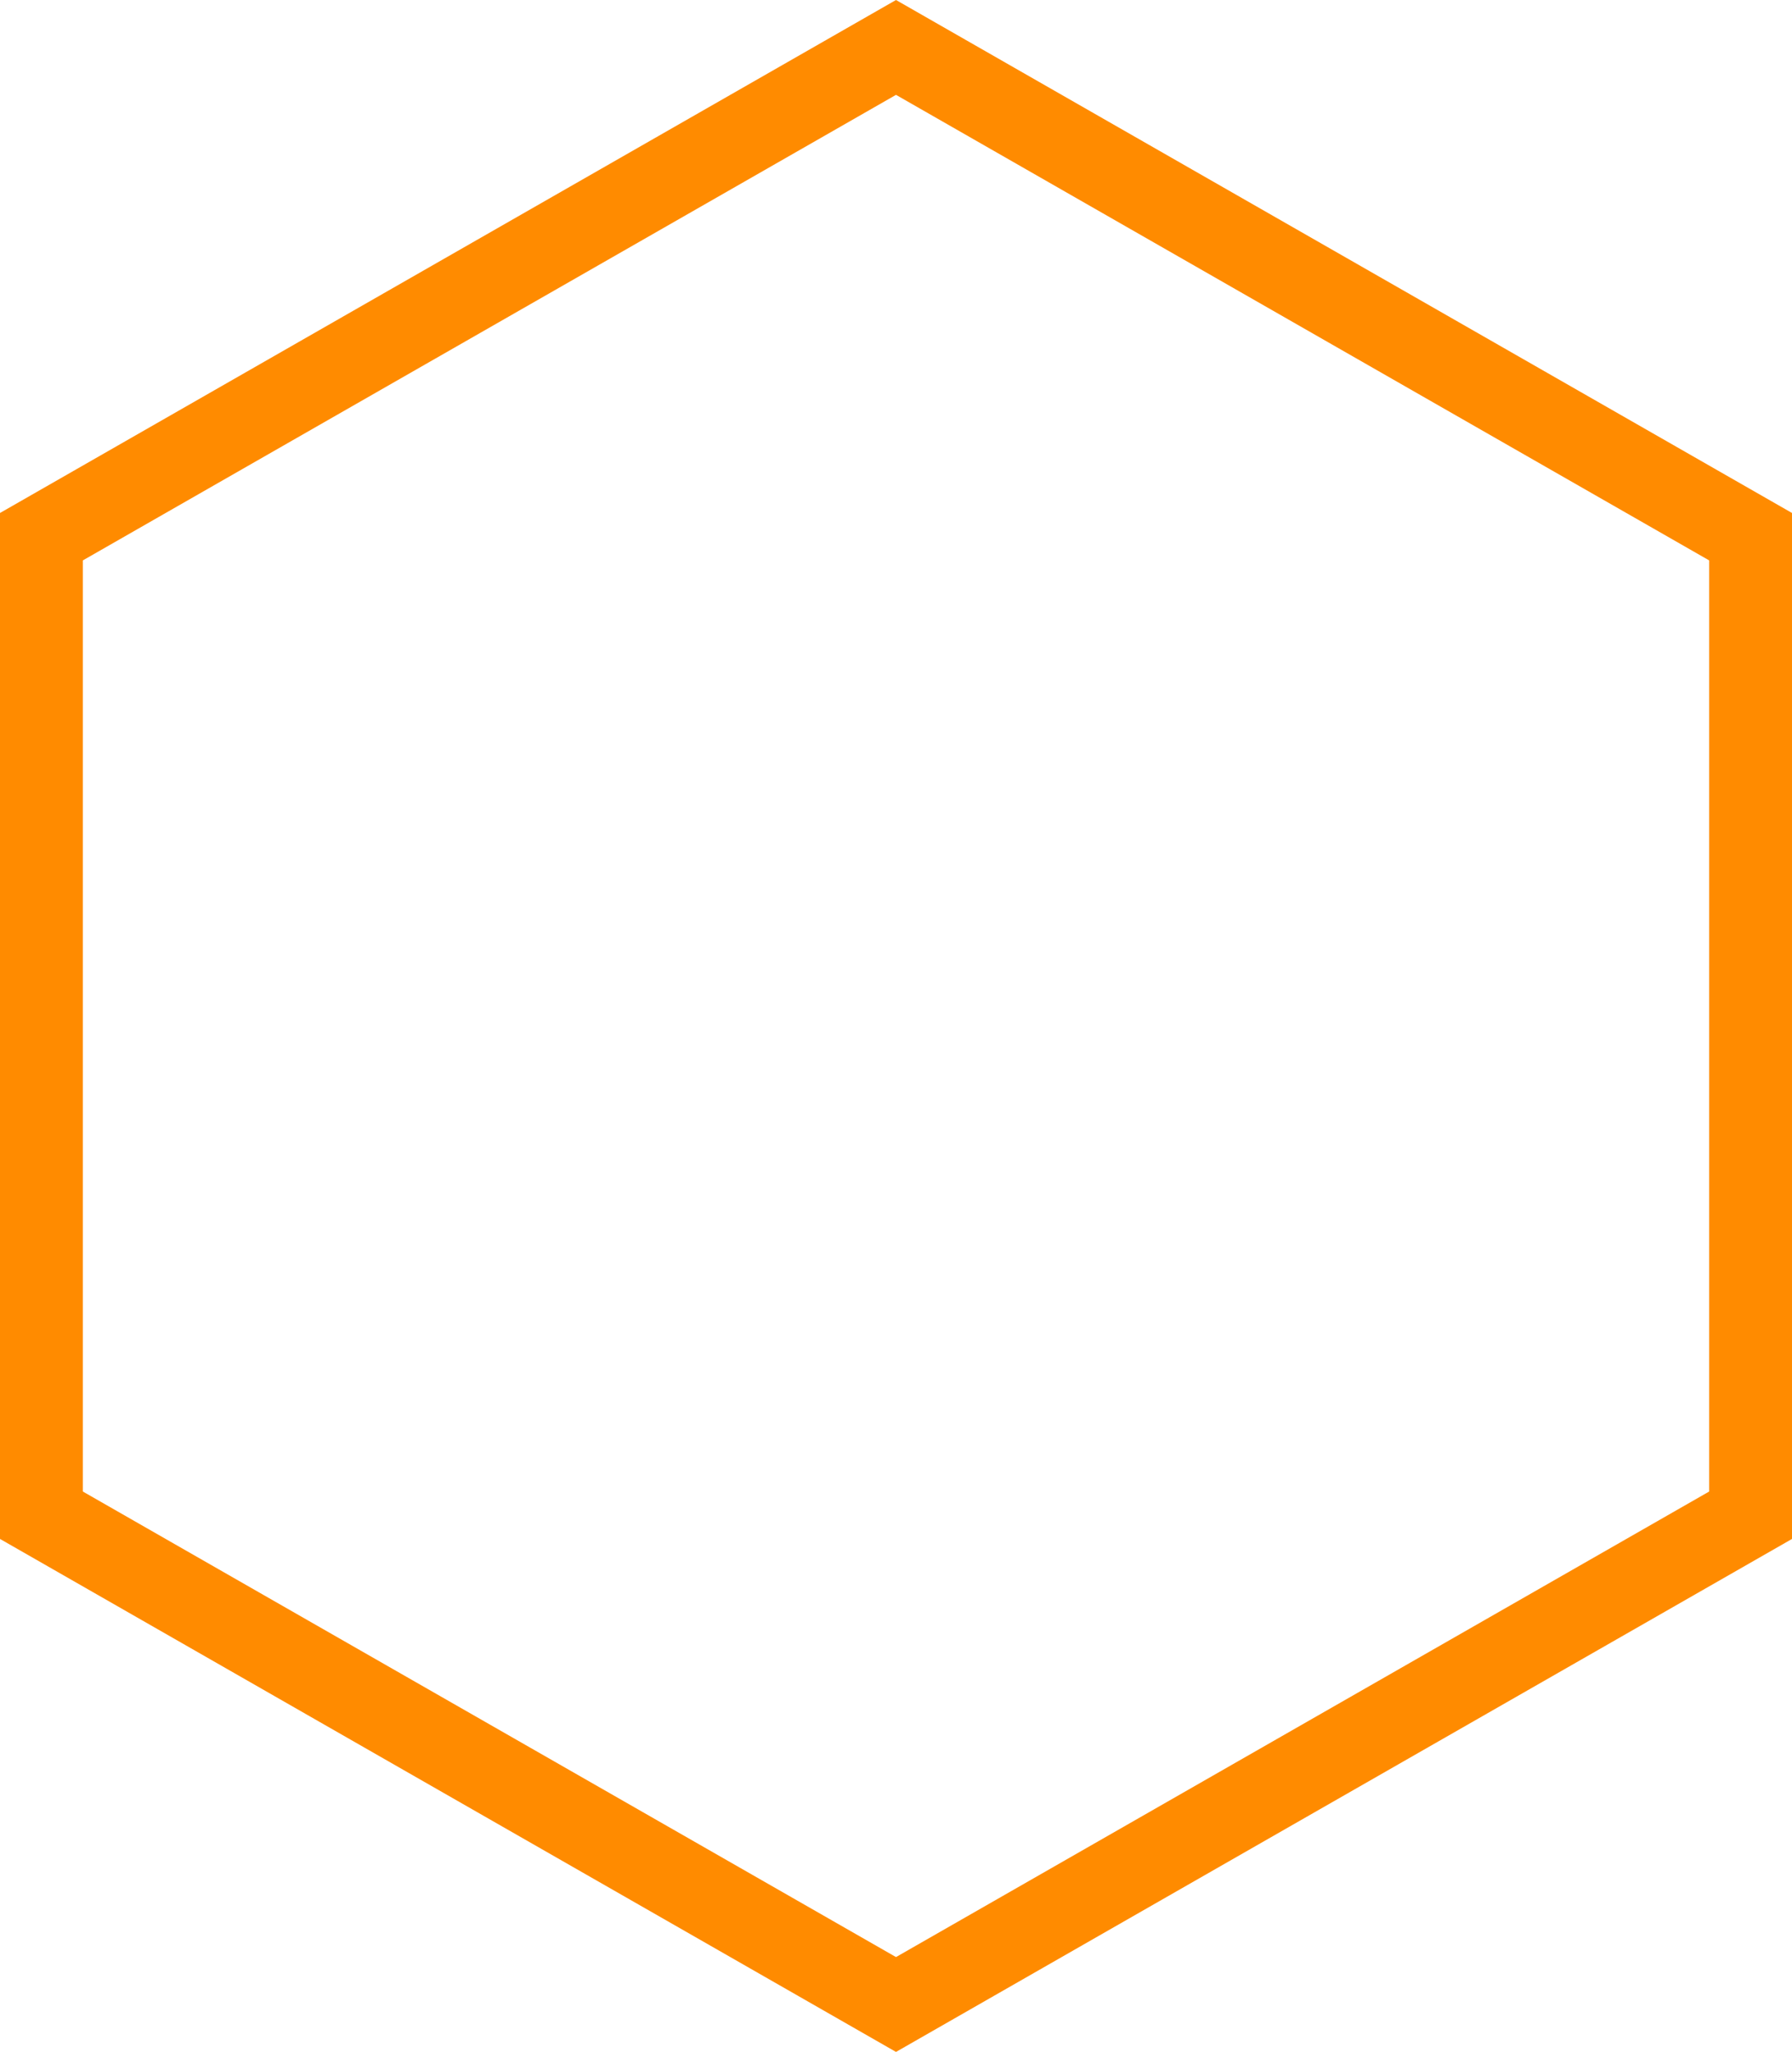 <svg width="62" height="71" viewBox="0 0 62 71" fill="none" xmlns="http://www.w3.org/2000/svg">
<path fill-rule="evenodd" clip-rule="evenodd" d="M31 0L62 17.75V53.25L31 71L0 53.25V17.75L31 0ZM59.134 19.391L31 3.282L2.866 19.391V51.609L31 67.718L59.134 51.609V19.391Z" fill="#FF8B00"/>
</svg>
